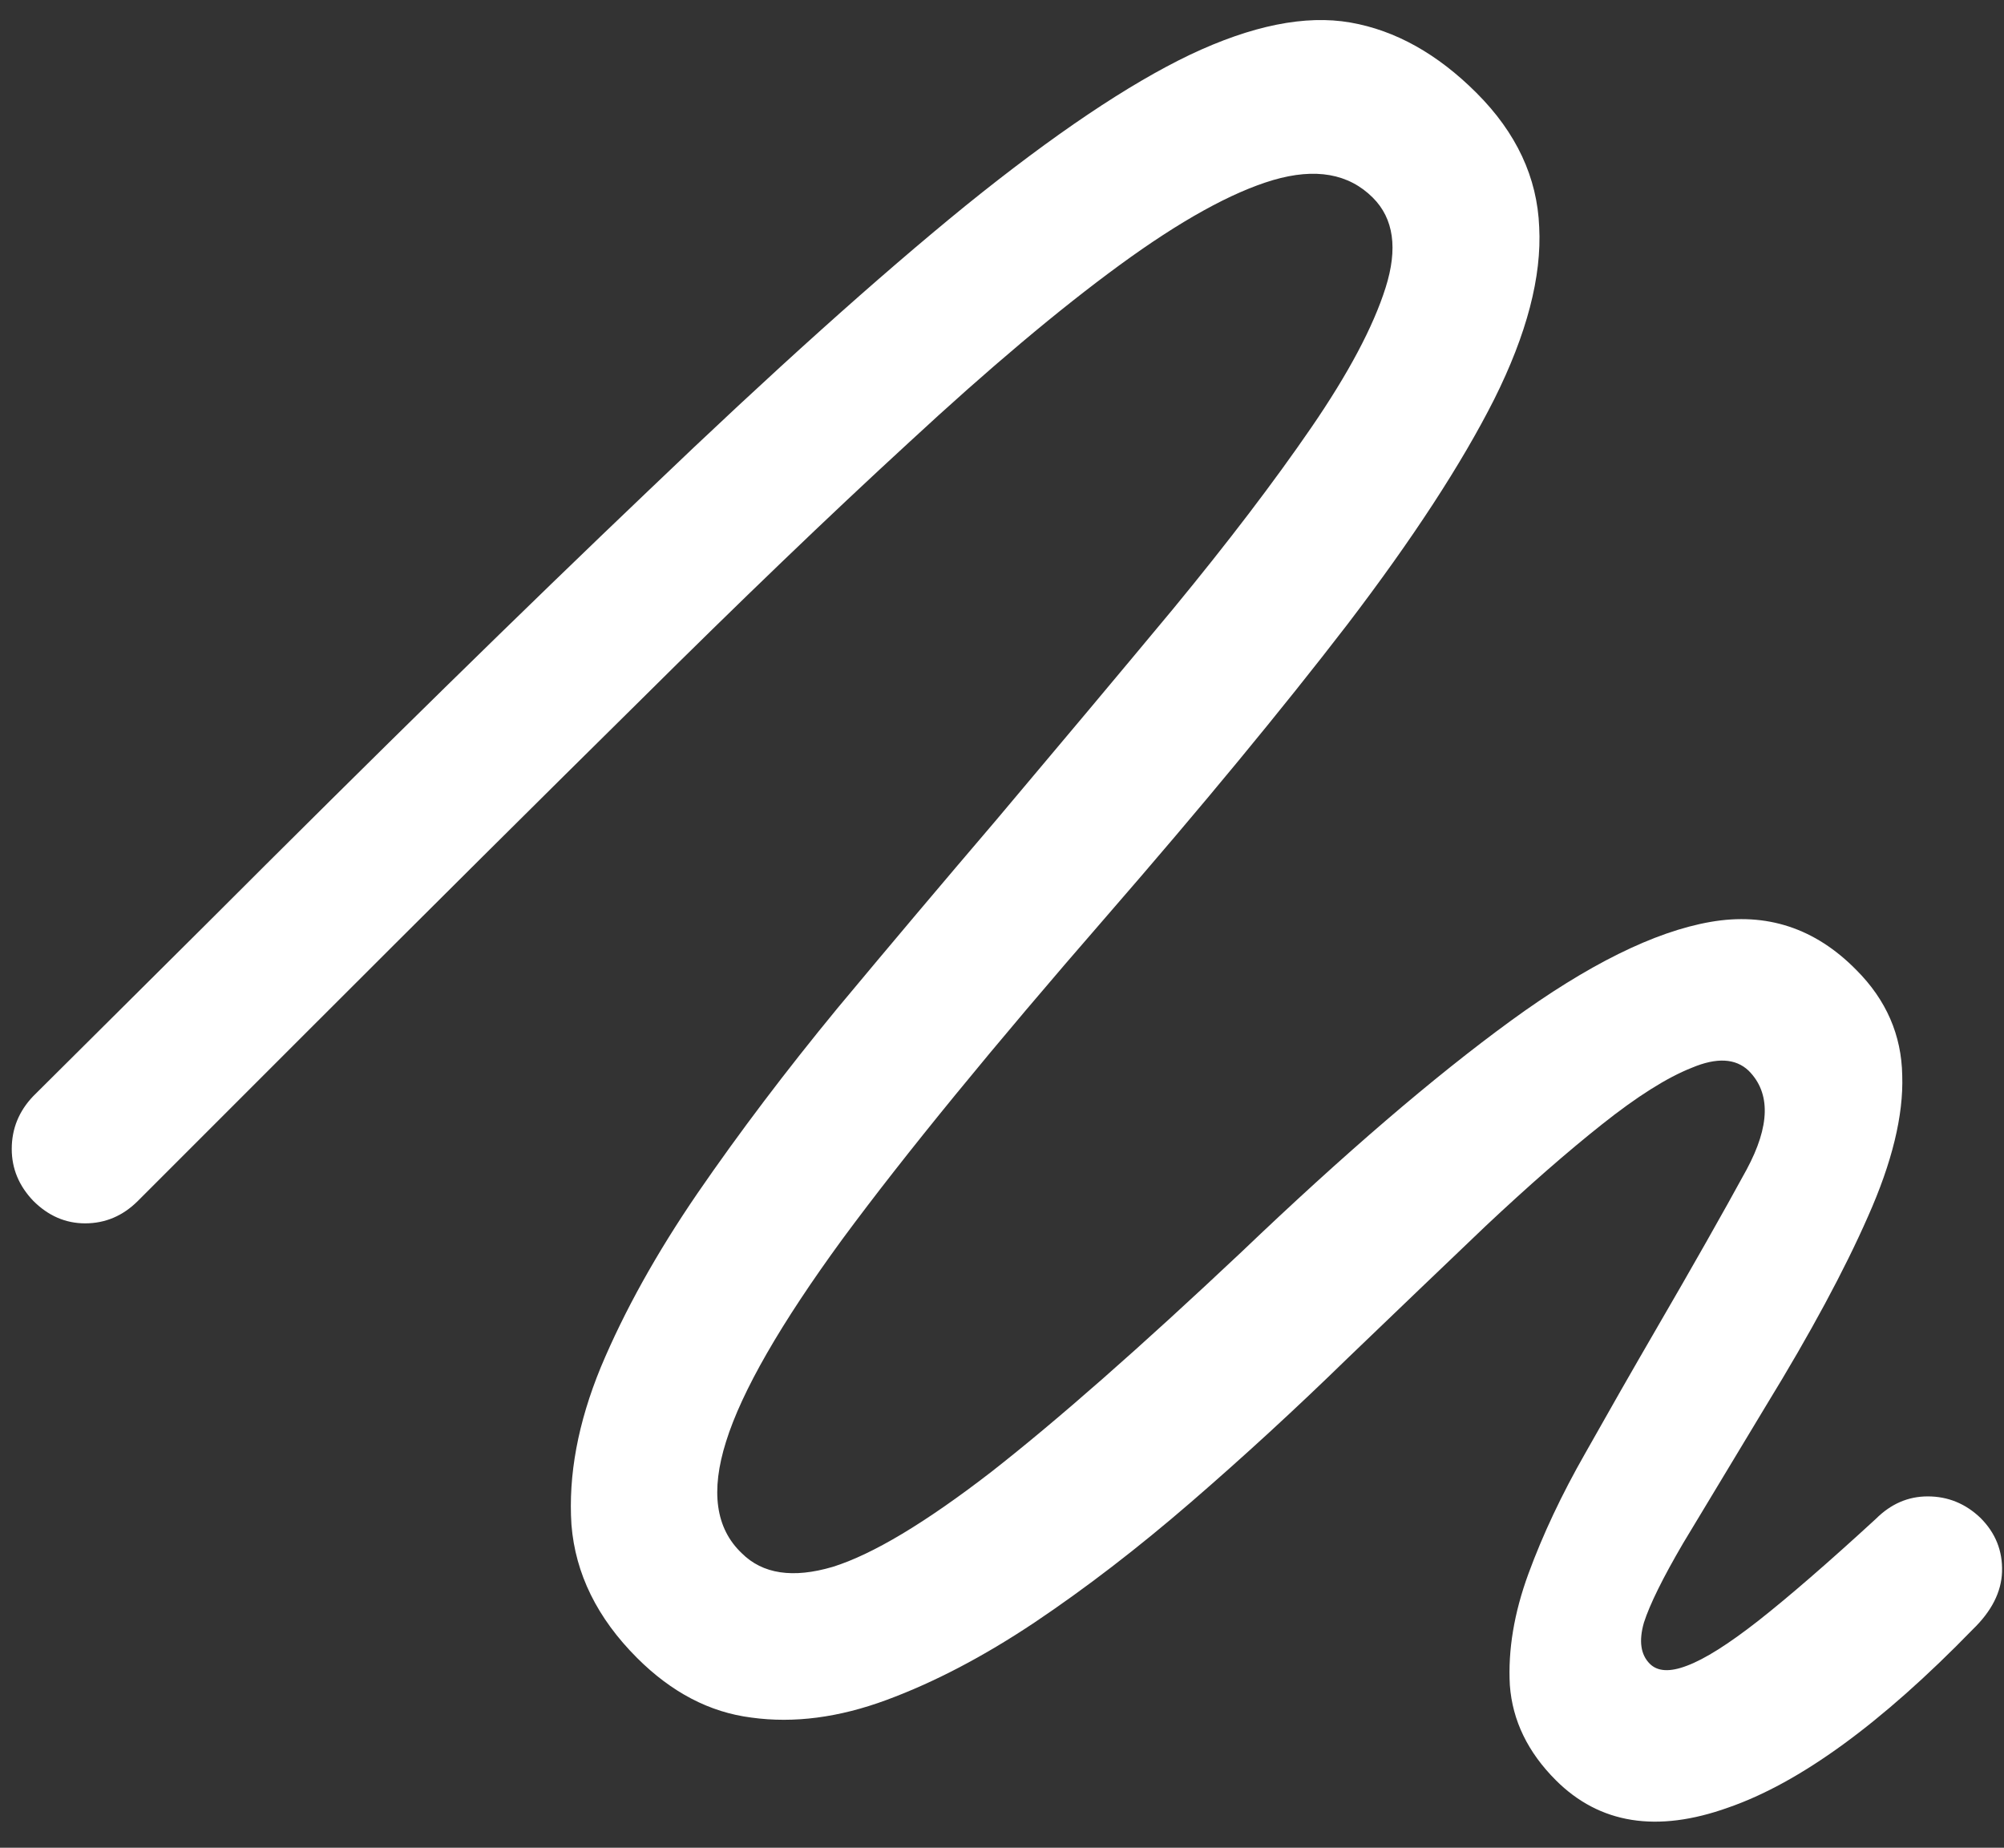 <svg width="128" height="118" viewBox="0 0 128 118" fill="none" xmlns="http://www.w3.org/2000/svg">
<rect x="0" y="0" width="128" height="118" fill="#333333" stroke="none"/>
<path d="M2.125 76.688C3.083 77.646 4.188 78.125 5.438 78.125C6.729 78.125 7.854 77.646 8.812 76.688L19.812 65.688C27.479 58.021 34.5 51.042 40.875 44.75C47.25 38.417 52.979 32.917 58.062 28.25C63.146 23.542 67.625 19.771 71.5 16.938C75.375 14.104 78.646 12.292 81.312 11.5C84.021 10.708 86.146 11.083 87.688 12.625C89.021 13.958 89.292 15.875 88.5 18.375C87.708 20.875 86.125 23.854 83.75 27.312C81.375 30.771 78.438 34.625 74.938 38.875C71.438 43.083 67.667 47.583 63.625 52.375C60.208 56.375 56.833 60.375 53.5 64.375C50.208 68.375 47.229 72.312 44.562 76.188C41.938 80.021 39.875 83.729 38.375 87.312C36.917 90.854 36.292 94.208 36.5 97.375C36.75 100.5 38.146 103.333 40.688 105.875C42.896 108.083 45.333 109.354 48 109.688C50.708 110.062 53.583 109.688 56.625 108.562C59.667 107.438 62.812 105.792 66.062 103.625C69.354 101.417 72.688 98.854 76.062 95.938C79.438 93.021 82.771 89.958 86.062 86.75C89.229 83.708 92.167 80.896 94.875 78.312C97.625 75.729 100.104 73.562 102.312 71.812C104.562 70.021 106.479 68.812 108.062 68.188C109.646 67.521 110.854 67.583 111.688 68.375C113.104 69.792 113.062 71.896 111.562 74.688C110.062 77.438 108.125 80.854 105.75 84.938C104.25 87.521 102.75 90.146 101.25 92.812C99.75 95.438 98.542 98 97.625 100.5C96.708 103 96.312 105.375 96.438 107.625C96.604 109.875 97.583 111.896 99.375 113.688C102.167 116.479 105.833 117.062 110.375 115.438C114.958 113.854 120.167 110.062 126 104.062C127.208 102.896 127.833 101.667 127.875 100.375C127.917 99.042 127.458 97.896 126.5 96.938C125.542 96.021 124.417 95.562 123.125 95.562C121.875 95.562 120.771 96.042 119.812 97C116.771 99.792 114.271 101.958 112.312 103.5C110.396 105 108.875 105.958 107.75 106.375C106.667 106.792 105.875 106.75 105.375 106.25C104.792 105.667 104.667 104.792 105 103.625C105.375 102.458 106.208 100.771 107.5 98.562C108.833 96.354 110.604 93.417 112.812 89.75C115.646 85.125 117.812 81.104 119.312 77.688C120.854 74.229 121.583 71.229 121.5 68.688C121.458 66.104 120.479 63.854 118.562 61.938C115.938 59.271 112.833 58.25 109.25 58.875C105.667 59.5 101.417 61.604 96.5 65.188C91.583 68.771 85.854 73.688 79.312 79.938C72.854 86.021 67.521 90.708 63.312 94C59.104 97.25 55.729 99.271 53.188 100.062C50.646 100.812 48.708 100.521 47.375 99.188C45.708 97.604 45.375 95.229 46.375 92.062C47.375 88.854 49.854 84.542 53.812 79.125C57.812 73.708 63.438 66.833 70.688 58.5C76.771 51.5 81.896 45.292 86.062 39.875C90.229 34.417 93.354 29.625 95.438 25.5C97.521 21.333 98.479 17.667 98.312 14.5C98.188 11.333 96.854 8.479 94.312 5.938C91.812 3.438 89.125 1.938 86.25 1.438C83.375 0.938 79.958 1.625 76 3.5C72.083 5.375 67.312 8.583 61.688 13.125C56.104 17.667 49.354 23.729 41.438 31.312C33.521 38.854 24.104 48.083 13.188 59L2.125 70C1.208 70.958 0.75 72.083 0.75 73.375C0.75 74.625 1.208 75.729 2.125 76.688Z" fill="white"/>
</svg>

